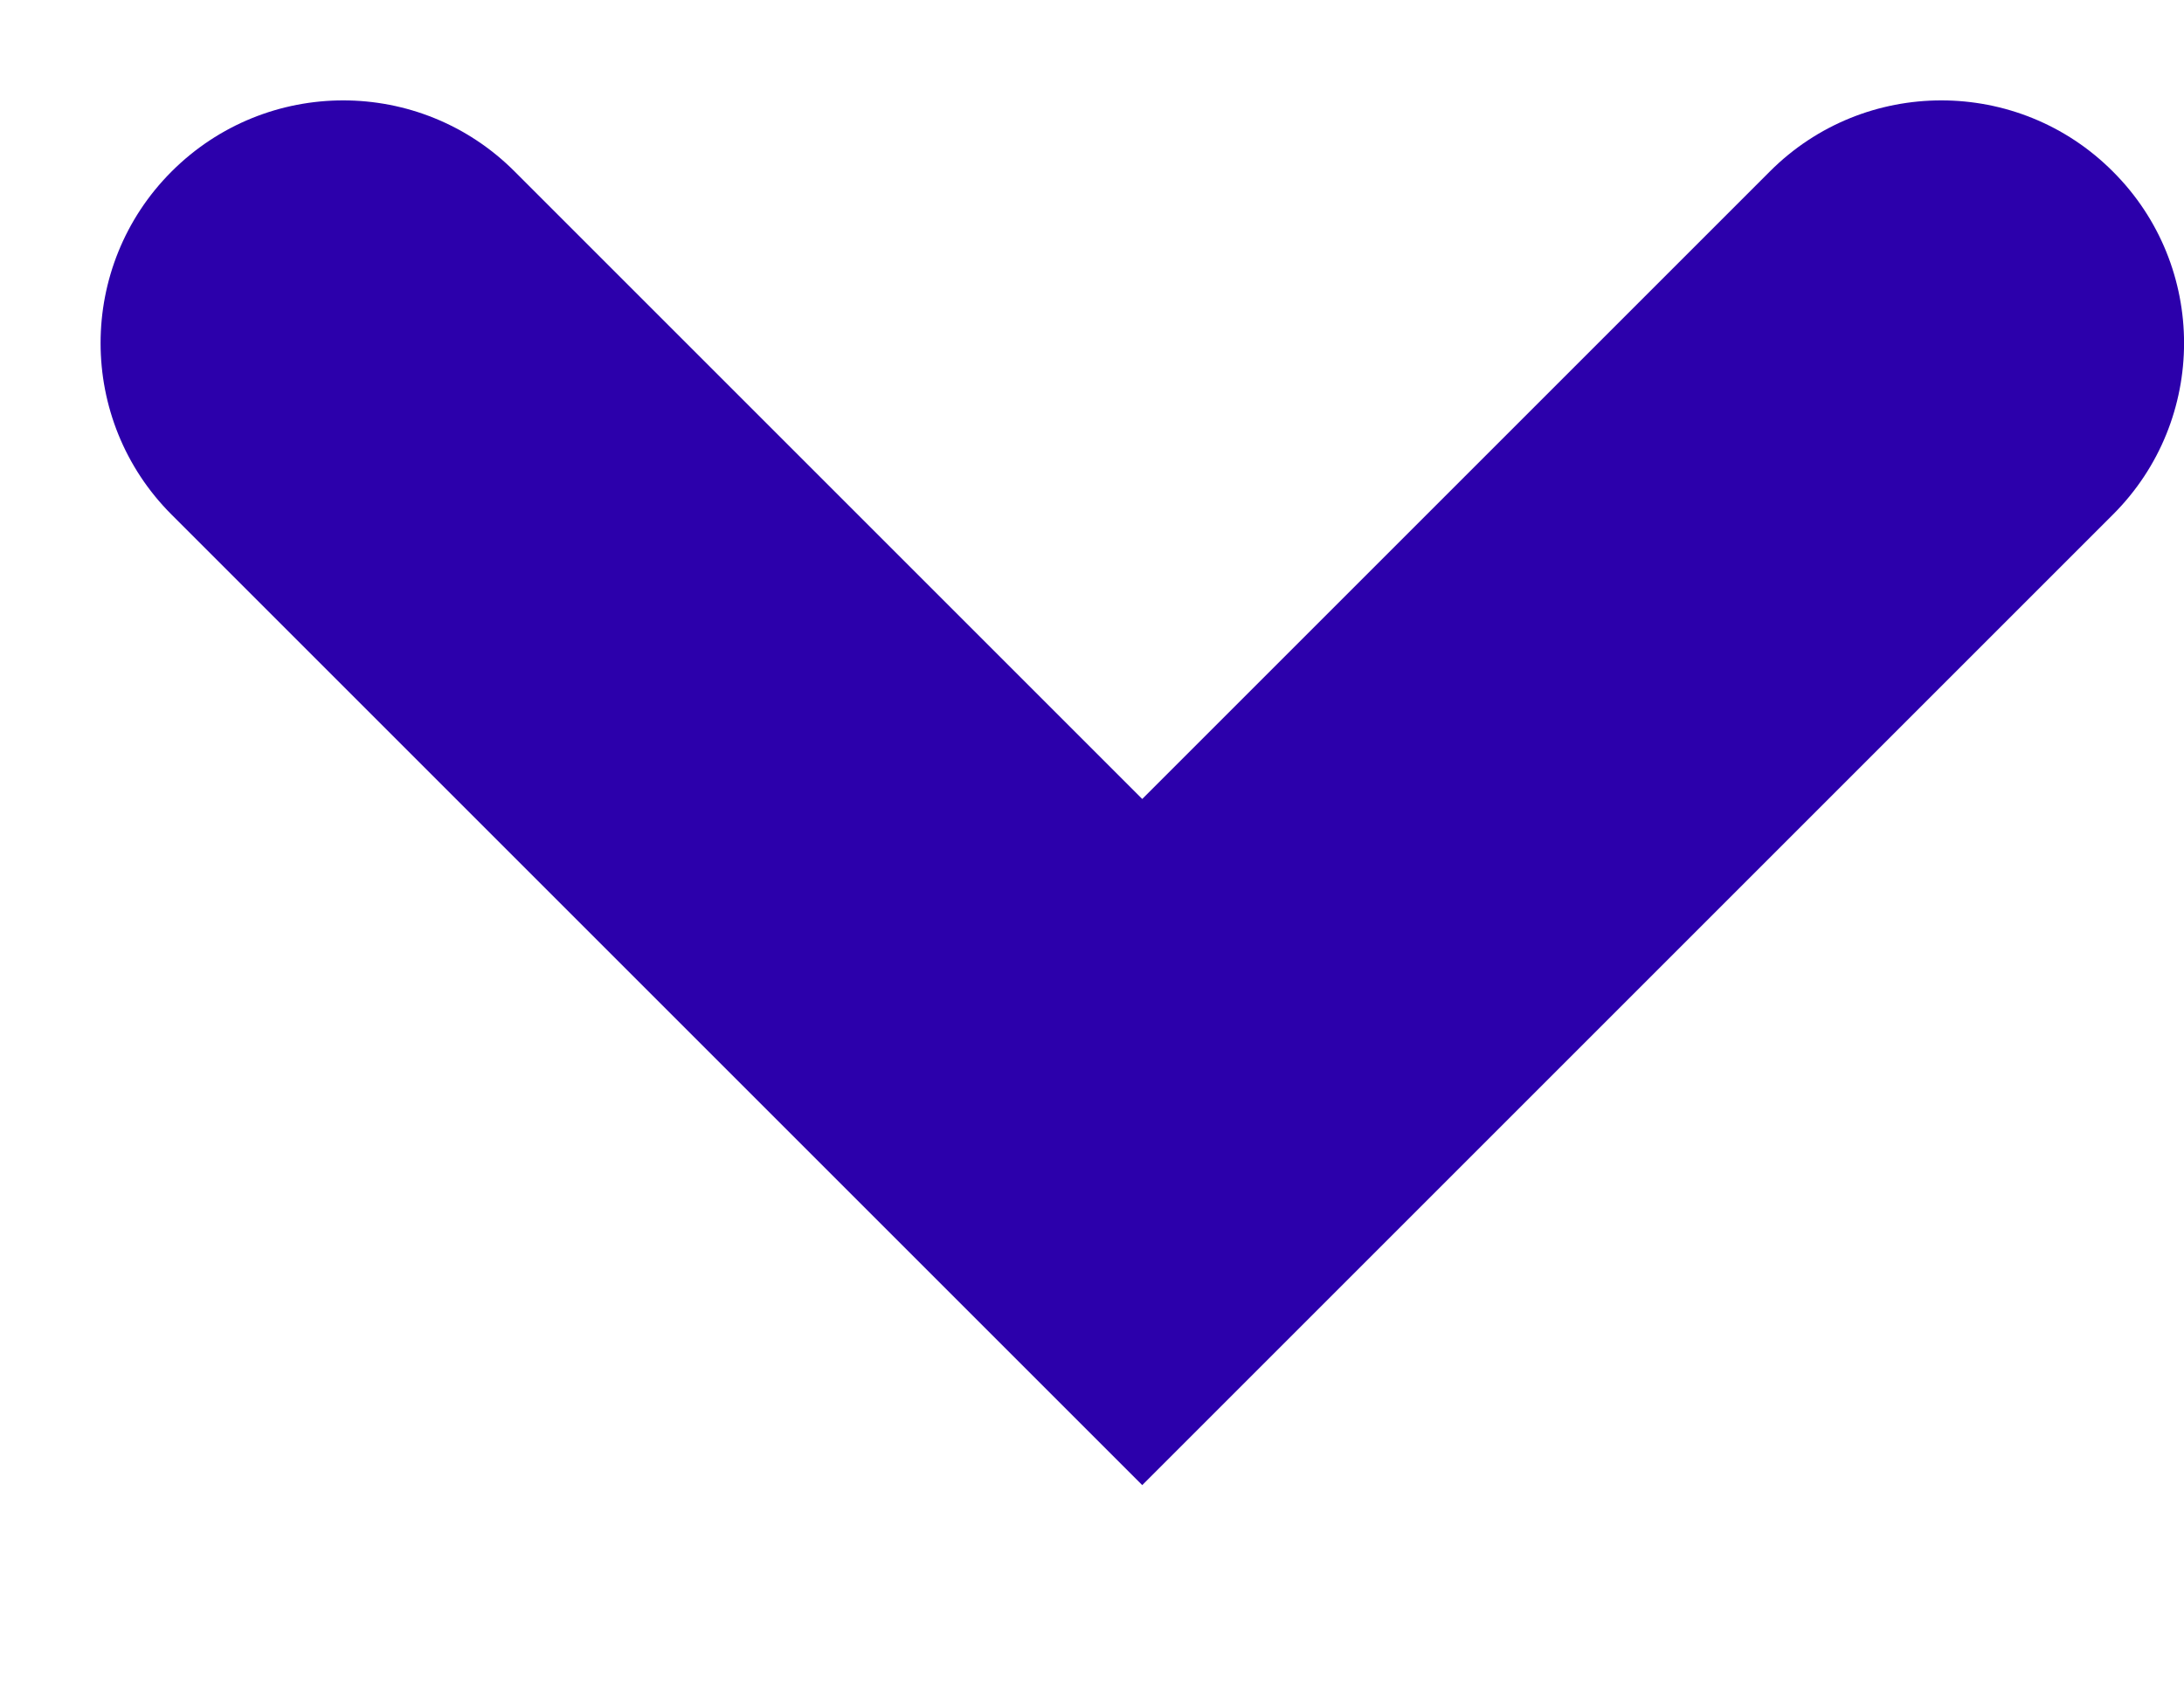 <svg width="9" height="7" viewBox="0 0 9 7" fill="none" xmlns="http://www.w3.org/2000/svg">
<path fill-rule="evenodd" clip-rule="evenodd" d="M0.707 2.121C0.317 1.731 0.317 1.097 0.707 0.707C1.098 0.316 1.731 0.316 2.121 0.707L4.707 3.293L7.293 0.707C7.683 0.316 8.317 0.316 8.707 0.707C9.098 1.097 9.098 1.731 8.707 2.121L4.707 6.121L0.707 2.121Z" fill="#2C00AB"/>
</svg>
